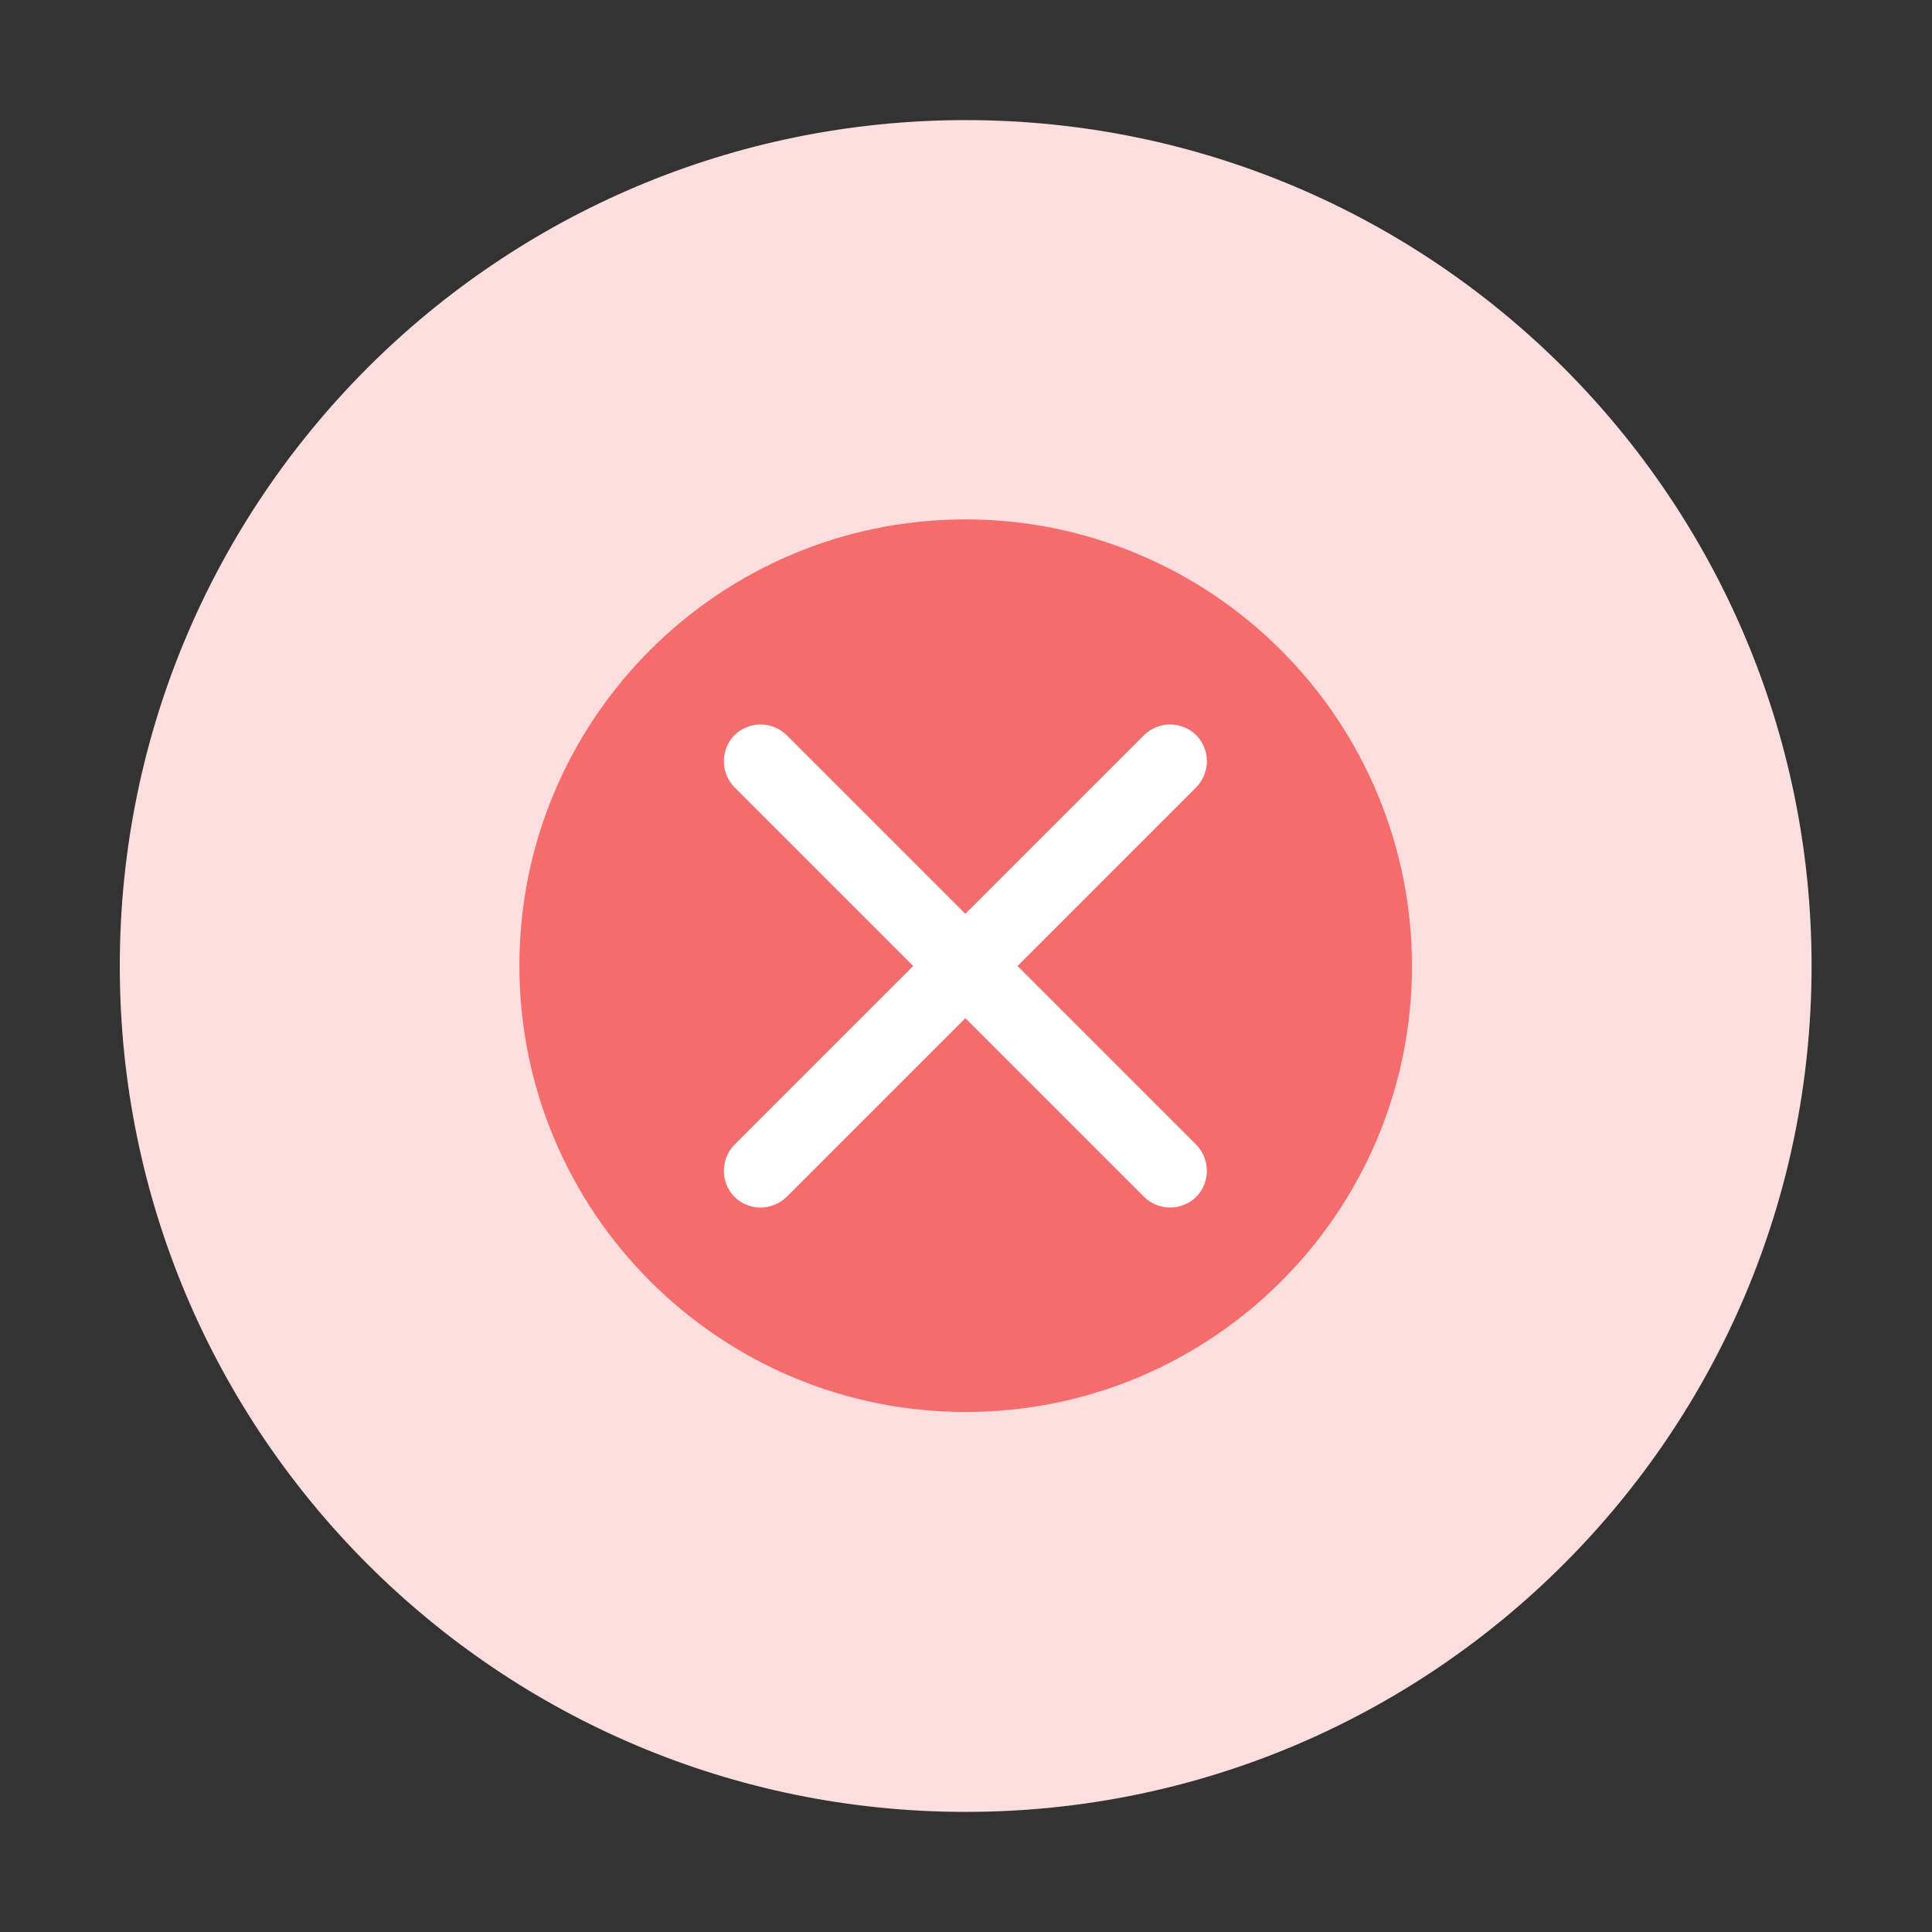 <?xml version="1.0" standalone="no"?><!DOCTYPE svg PUBLIC "-//W3C//DTD SVG 1.1//EN" "http://www.w3.org/Graphics/SVG/1.1/DTD/svg11.dtd"><svg t="1604458123211" class="icon" viewBox="0 0 1024 1024" version="1.1" xmlns="http://www.w3.org/2000/svg" p-id="1166" xmlns:xlink="http://www.w3.org/1999/xlink" width="200" height="200"><rect x="0" y="0" width="1024" height="1024" fill="#333333" stroke="none"/><defs><style type="text/css"></style></defs><path d="M63.488 512c0 247.637 200.704 448.341 448.341 448.341S960.171 759.467 960.171 512 759.467 63.659 511.829 63.659 63.488 264.363 63.488 512z m0 0" fill="#FDDEDE" p-id="1167"></path><path d="M511.829 275.285c-130.731 0-236.544 105.984-236.544 236.544s105.984 236.544 236.544 236.544 236.544-105.813 236.544-236.373c0-62.805-24.917-122.88-69.291-167.253-44.373-44.544-104.619-69.461-167.253-69.461z m0 0" fill="#F56C6C" p-id="1168"></path><path d="M539.307 512l94.72-94.72c7.509-7.68 7.509-19.968 0-27.648-7.68-7.509-19.968-7.509-27.648 0l-94.72 94.72-94.72-94.72c-7.68-7.509-19.968-7.509-27.648 0-7.509 7.68-7.509 19.968 0 27.648l94.72 94.72-94.72 94.72c-7.509 7.68-7.509 19.968 0 27.648 7.68 7.509 19.968 7.509 27.648 0l94.72-94.72 94.72 94.72c7.68 7.509 19.968 7.509 27.648 0 7.509-7.68 7.509-19.968 0-27.648L539.307 512z m0 0" fill="#FFFFFF" p-id="1169"></path></svg>